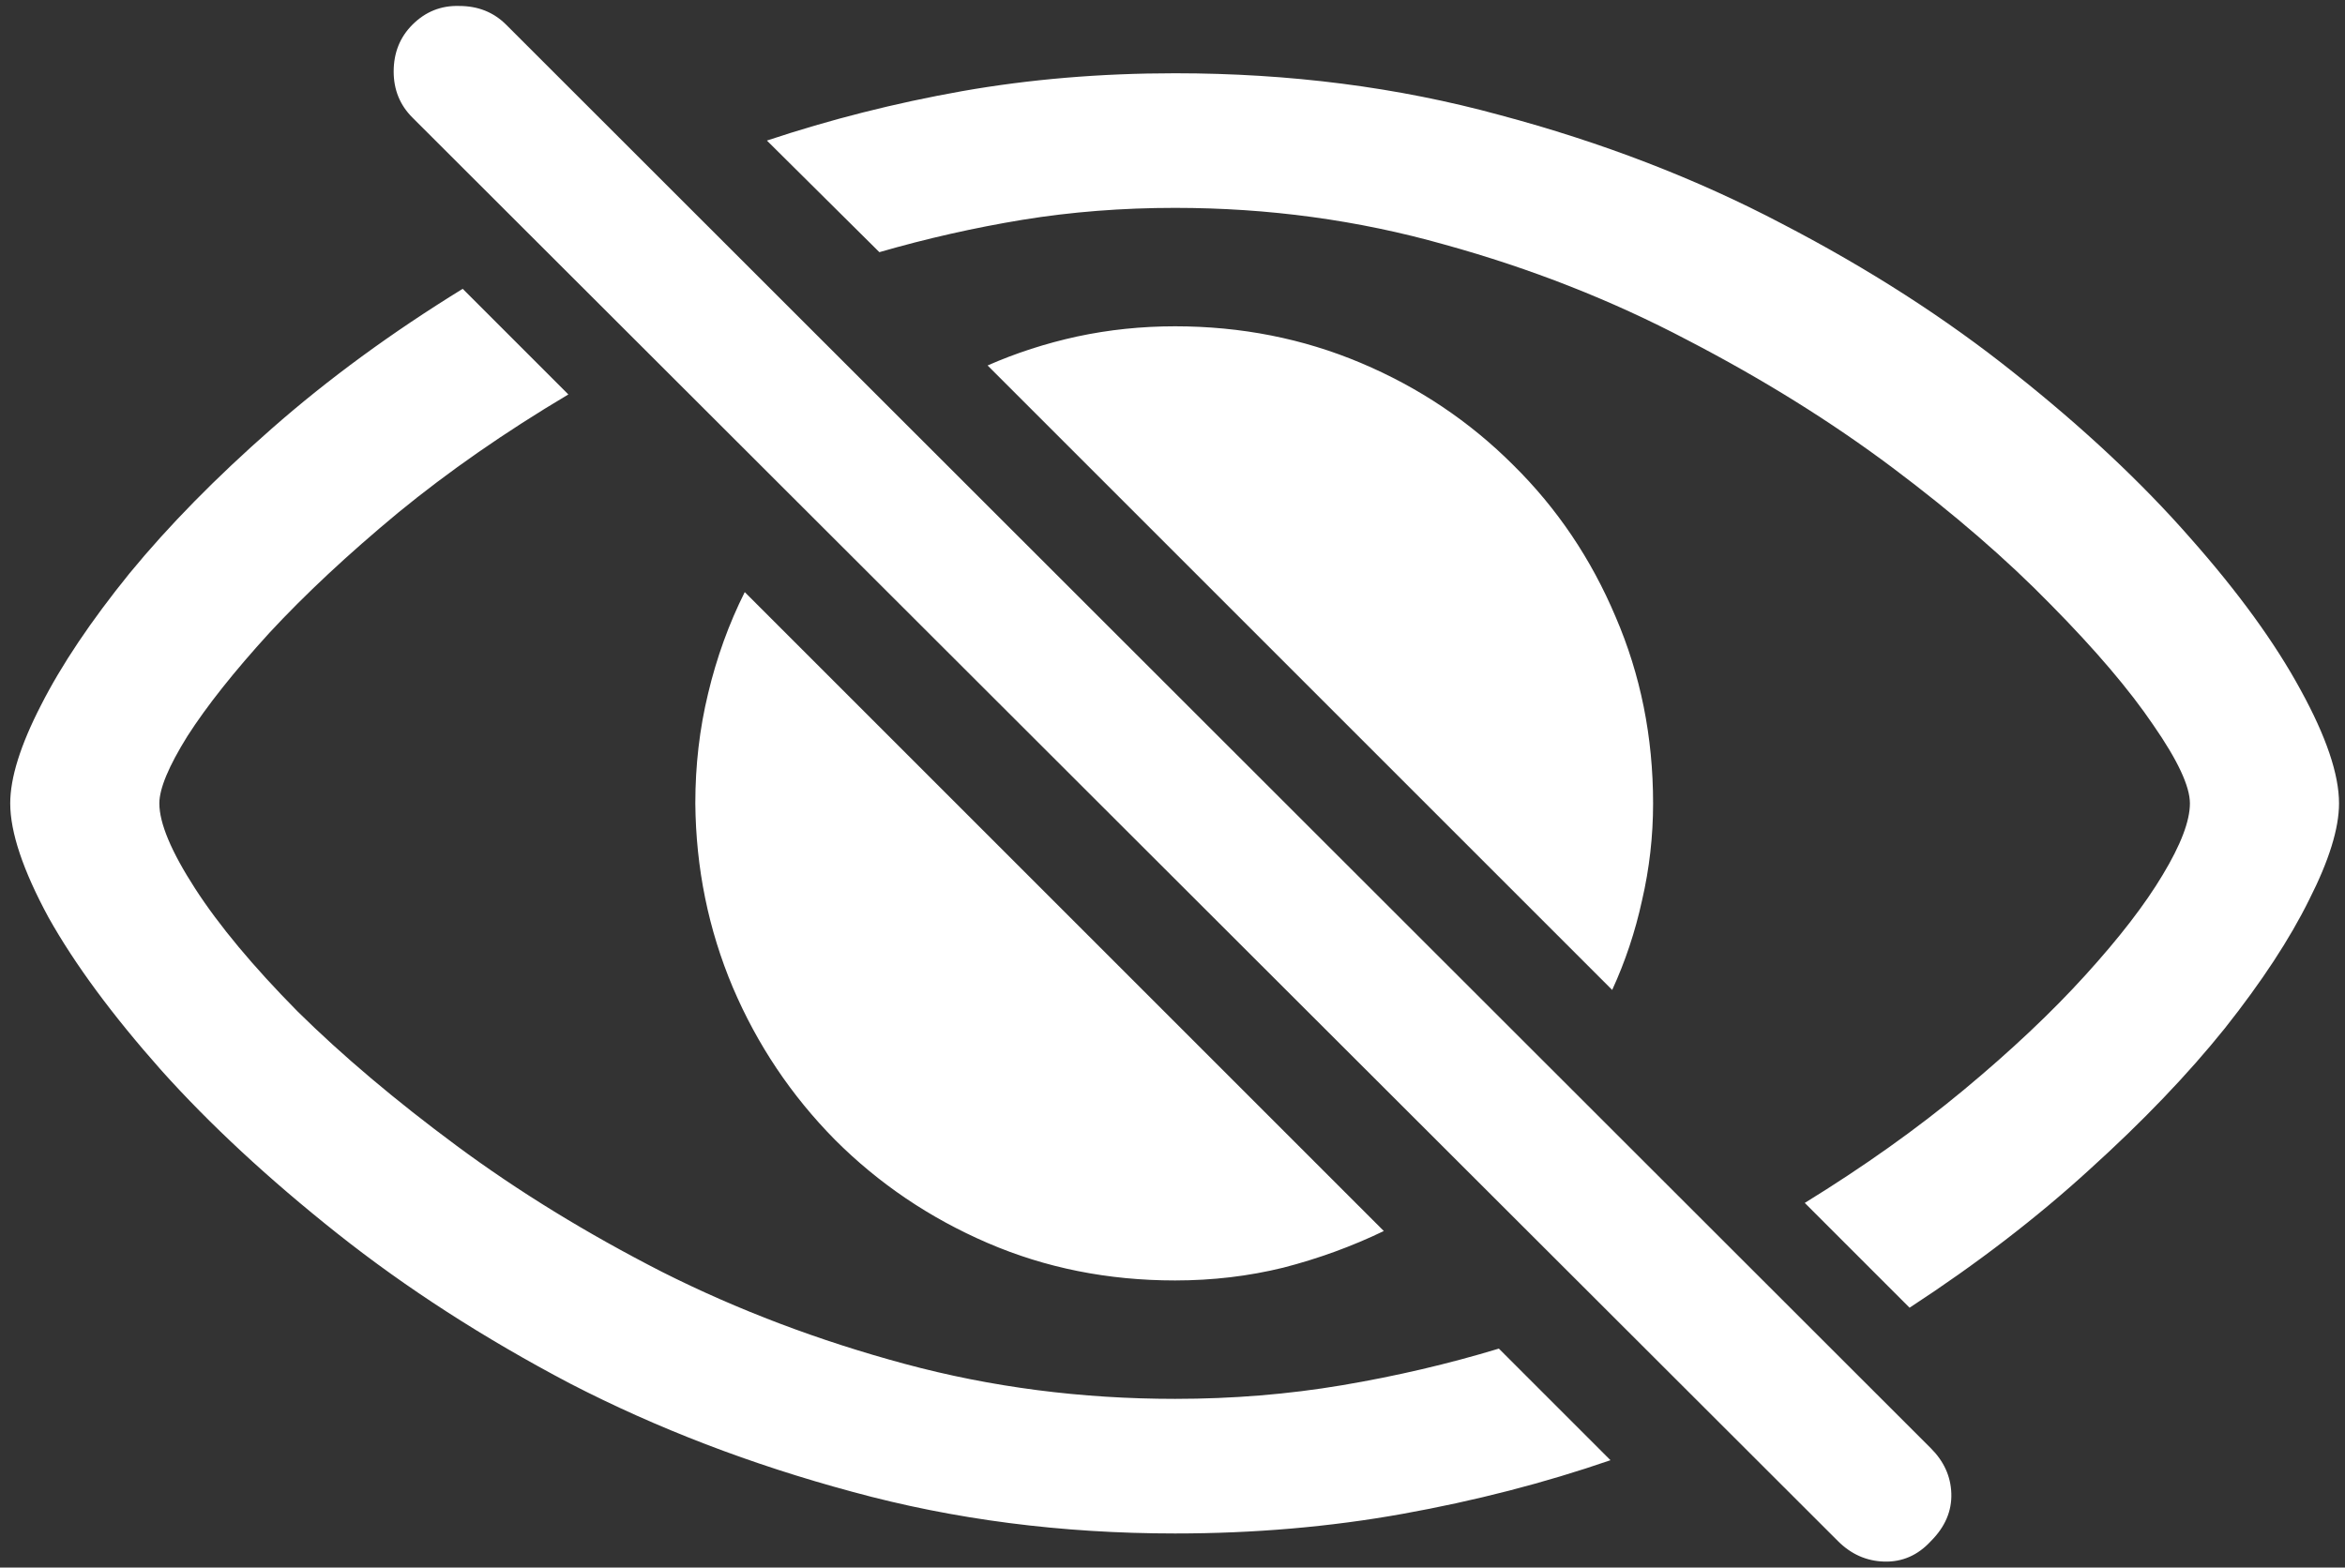 <svg width="172" height="115" viewBox="0 0 172 115" fill="none" xmlns="http://www.w3.org/2000/svg">
<rect x="0" y="0" width="172" height="115" fill="#333333" stroke="none"/>
<path d="M86.188 112.5C91.979 112.5 97.542 112.021 102.875 111.062C108.208 110.104 113.292 108.792 118.125 107.125L109.938 98.938C106.229 100.062 102.396 100.958 98.438 101.625C94.479 102.292 90.396 102.625 86.188 102.625C79.312 102.625 72.708 101.771 66.375 100.062C60.042 98.354 54.104 96.104 48.562 93.312C43.021 90.479 38 87.396 33.5 84.062C29 80.729 25.104 77.438 21.812 74.188C18.562 70.896 16.062 67.896 14.312 65.188C12.562 62.479 11.688 60.396 11.688 58.938C11.688 57.854 12.375 56.208 13.75 54C15.167 51.792 17.167 49.271 19.75 46.438C22.375 43.604 25.521 40.667 29.188 37.625C32.896 34.583 37.062 31.688 41.688 28.938L33.938 21.188C28.729 24.396 24.062 27.812 19.938 31.438C15.854 35.021 12.375 38.562 9.5 42.062C6.667 45.562 4.5 48.792 3 51.75C1.5 54.667 0.75 57.062 0.75 58.938C0.75 61.062 1.688 63.854 3.562 67.312C5.479 70.729 8.229 74.458 11.812 78.5C15.396 82.5 19.708 86.5 24.75 90.5C29.792 94.5 35.479 98.167 41.812 101.5C48.188 104.792 55.083 107.438 62.5 109.438C69.958 111.479 77.854 112.5 86.188 112.5ZM86.188 5.375C80.729 5.375 75.521 5.812 70.562 6.688C65.646 7.562 60.875 8.771 56.25 10.312L64.5 18.5C67.958 17.5 71.458 16.708 75 16.125C78.583 15.542 82.312 15.25 86.188 15.25C93.021 15.25 99.604 16.146 105.938 17.938C112.271 19.688 118.208 22.021 123.75 24.938C129.292 27.812 134.312 30.938 138.812 34.312C143.312 37.688 147.188 41.042 150.438 44.375C153.688 47.667 156.188 50.604 157.938 53.188C159.729 55.771 160.625 57.688 160.625 58.938C160.625 60.229 159.958 61.979 158.625 64.188C157.333 66.354 155.438 68.812 152.938 71.562C150.479 74.271 147.521 77.062 144.062 79.938C140.604 82.812 136.708 85.583 132.375 88.25L140.062 95.938C144.979 92.729 149.375 89.354 153.25 85.812C157.167 82.271 160.479 78.812 163.188 75.438C165.896 72.021 167.958 68.875 169.375 66C170.833 63.125 171.562 60.771 171.562 58.938C171.562 56.812 170.625 54.042 168.75 50.625C166.875 47.167 164.167 43.438 160.625 39.438C157.083 35.396 152.792 31.375 147.75 27.375C142.75 23.375 137.083 19.729 130.75 16.438C124.417 13.104 117.5 10.438 110 8.438C102.542 6.396 94.604 5.375 86.188 5.375ZM86.188 93.938C88.938 93.938 91.583 93.625 94.125 93C96.708 92.333 99.167 91.438 101.5 90.312L54.625 43.438C53.458 45.771 52.562 48.25 51.938 50.875C51.312 53.458 51 56.146 51 58.938C51.042 63.688 51.958 68.188 53.75 72.438C55.542 76.646 58.042 80.375 61.25 83.625C64.458 86.833 68.188 89.354 72.438 91.188C76.688 93.021 81.271 93.938 86.188 93.938ZM118.25 72.625C119.208 70.542 119.938 68.354 120.438 66.062C120.979 63.729 121.25 61.354 121.25 58.938C121.25 54.062 120.333 49.5 118.5 45.25C116.708 41 114.208 37.292 111 34.125C107.792 30.917 104.062 28.417 99.812 26.625C95.562 24.833 91.021 23.938 86.188 23.938C83.729 23.938 81.333 24.188 79 24.688C76.708 25.188 74.521 25.896 72.438 26.812L118.25 72.625ZM134.812 113.062C135.771 114.021 136.896 114.521 138.188 114.562C139.521 114.604 140.667 114.104 141.625 113.062C142.667 112.021 143.167 110.854 143.125 109.562C143.083 108.312 142.583 107.208 141.625 106.25L37.125 1.812C36.208 0.896 35.062 0.438 33.688 0.438C32.354 0.396 31.208 0.854 30.25 1.812C29.333 2.729 28.875 3.875 28.875 5.25C28.875 6.583 29.333 7.708 30.25 8.625L134.812 113.062Z" fill="white"/>
</svg>
